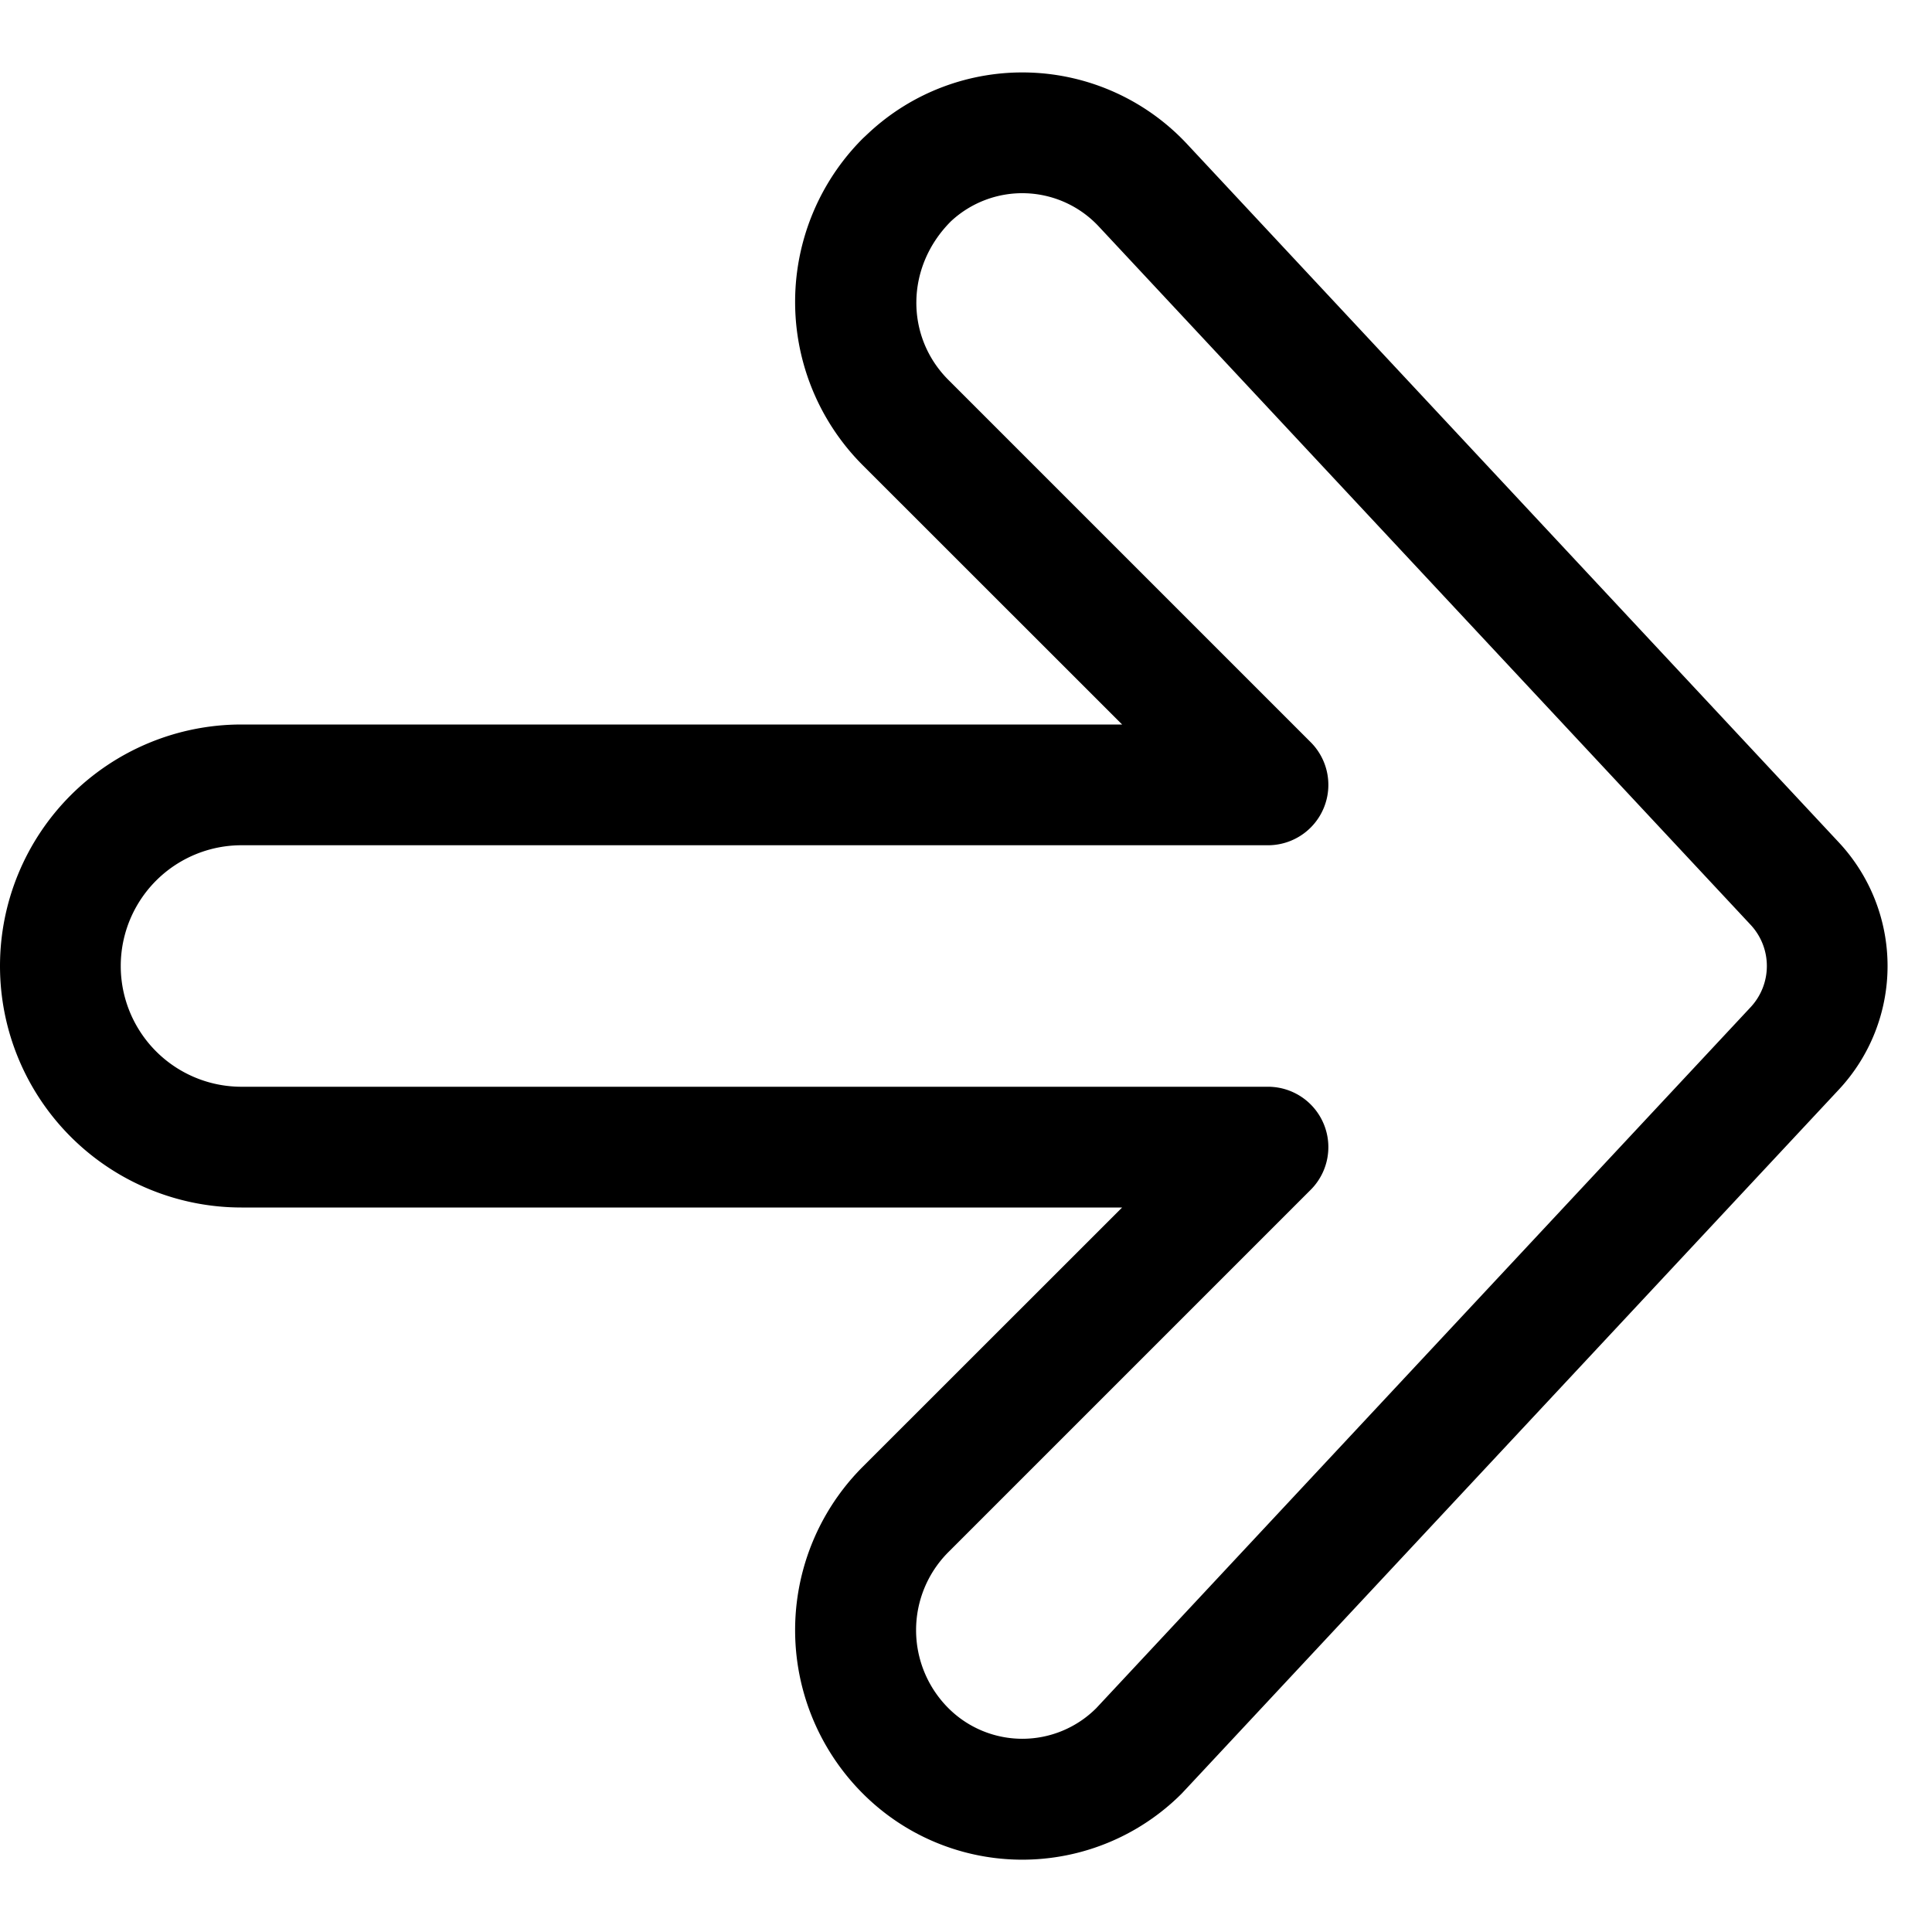 <svg width="16" height="16" viewBox="0 0 16 16" xmlns="http://www.w3.org/2000/svg"><path d="M7.146 3.854a1.914 1.914 0 0 1 0-2.708l.047-.044a1.866 1.866 0 0 1 2.637.09l5.399 5.785a1.5 1.5 0 0 1 0 2.046L9.83 14.807l-.044.047a1.866 1.866 0 0 1-2.64 0 1.914 1.914 0 0 1 0-2.708L9.293 10H2a2 2 0 1 1 0-4h7.293L7.146 3.854zm7.352 3.805L9.099 1.875a.866.866 0 0 0-1.224-.042c-.378.378-.378.956-.021 1.313l3 3A.5.5 0 0 1 10.5 7H2a1 1 0 1 0 0 2h8.5a.5.5 0 0 1 .354.854l-3 3a.914.914 0 0 0 0 1.292.866.866 0 0 0 1.225 0l5.419-5.805a.5.5 0 0 0 0-.682z"/></svg>